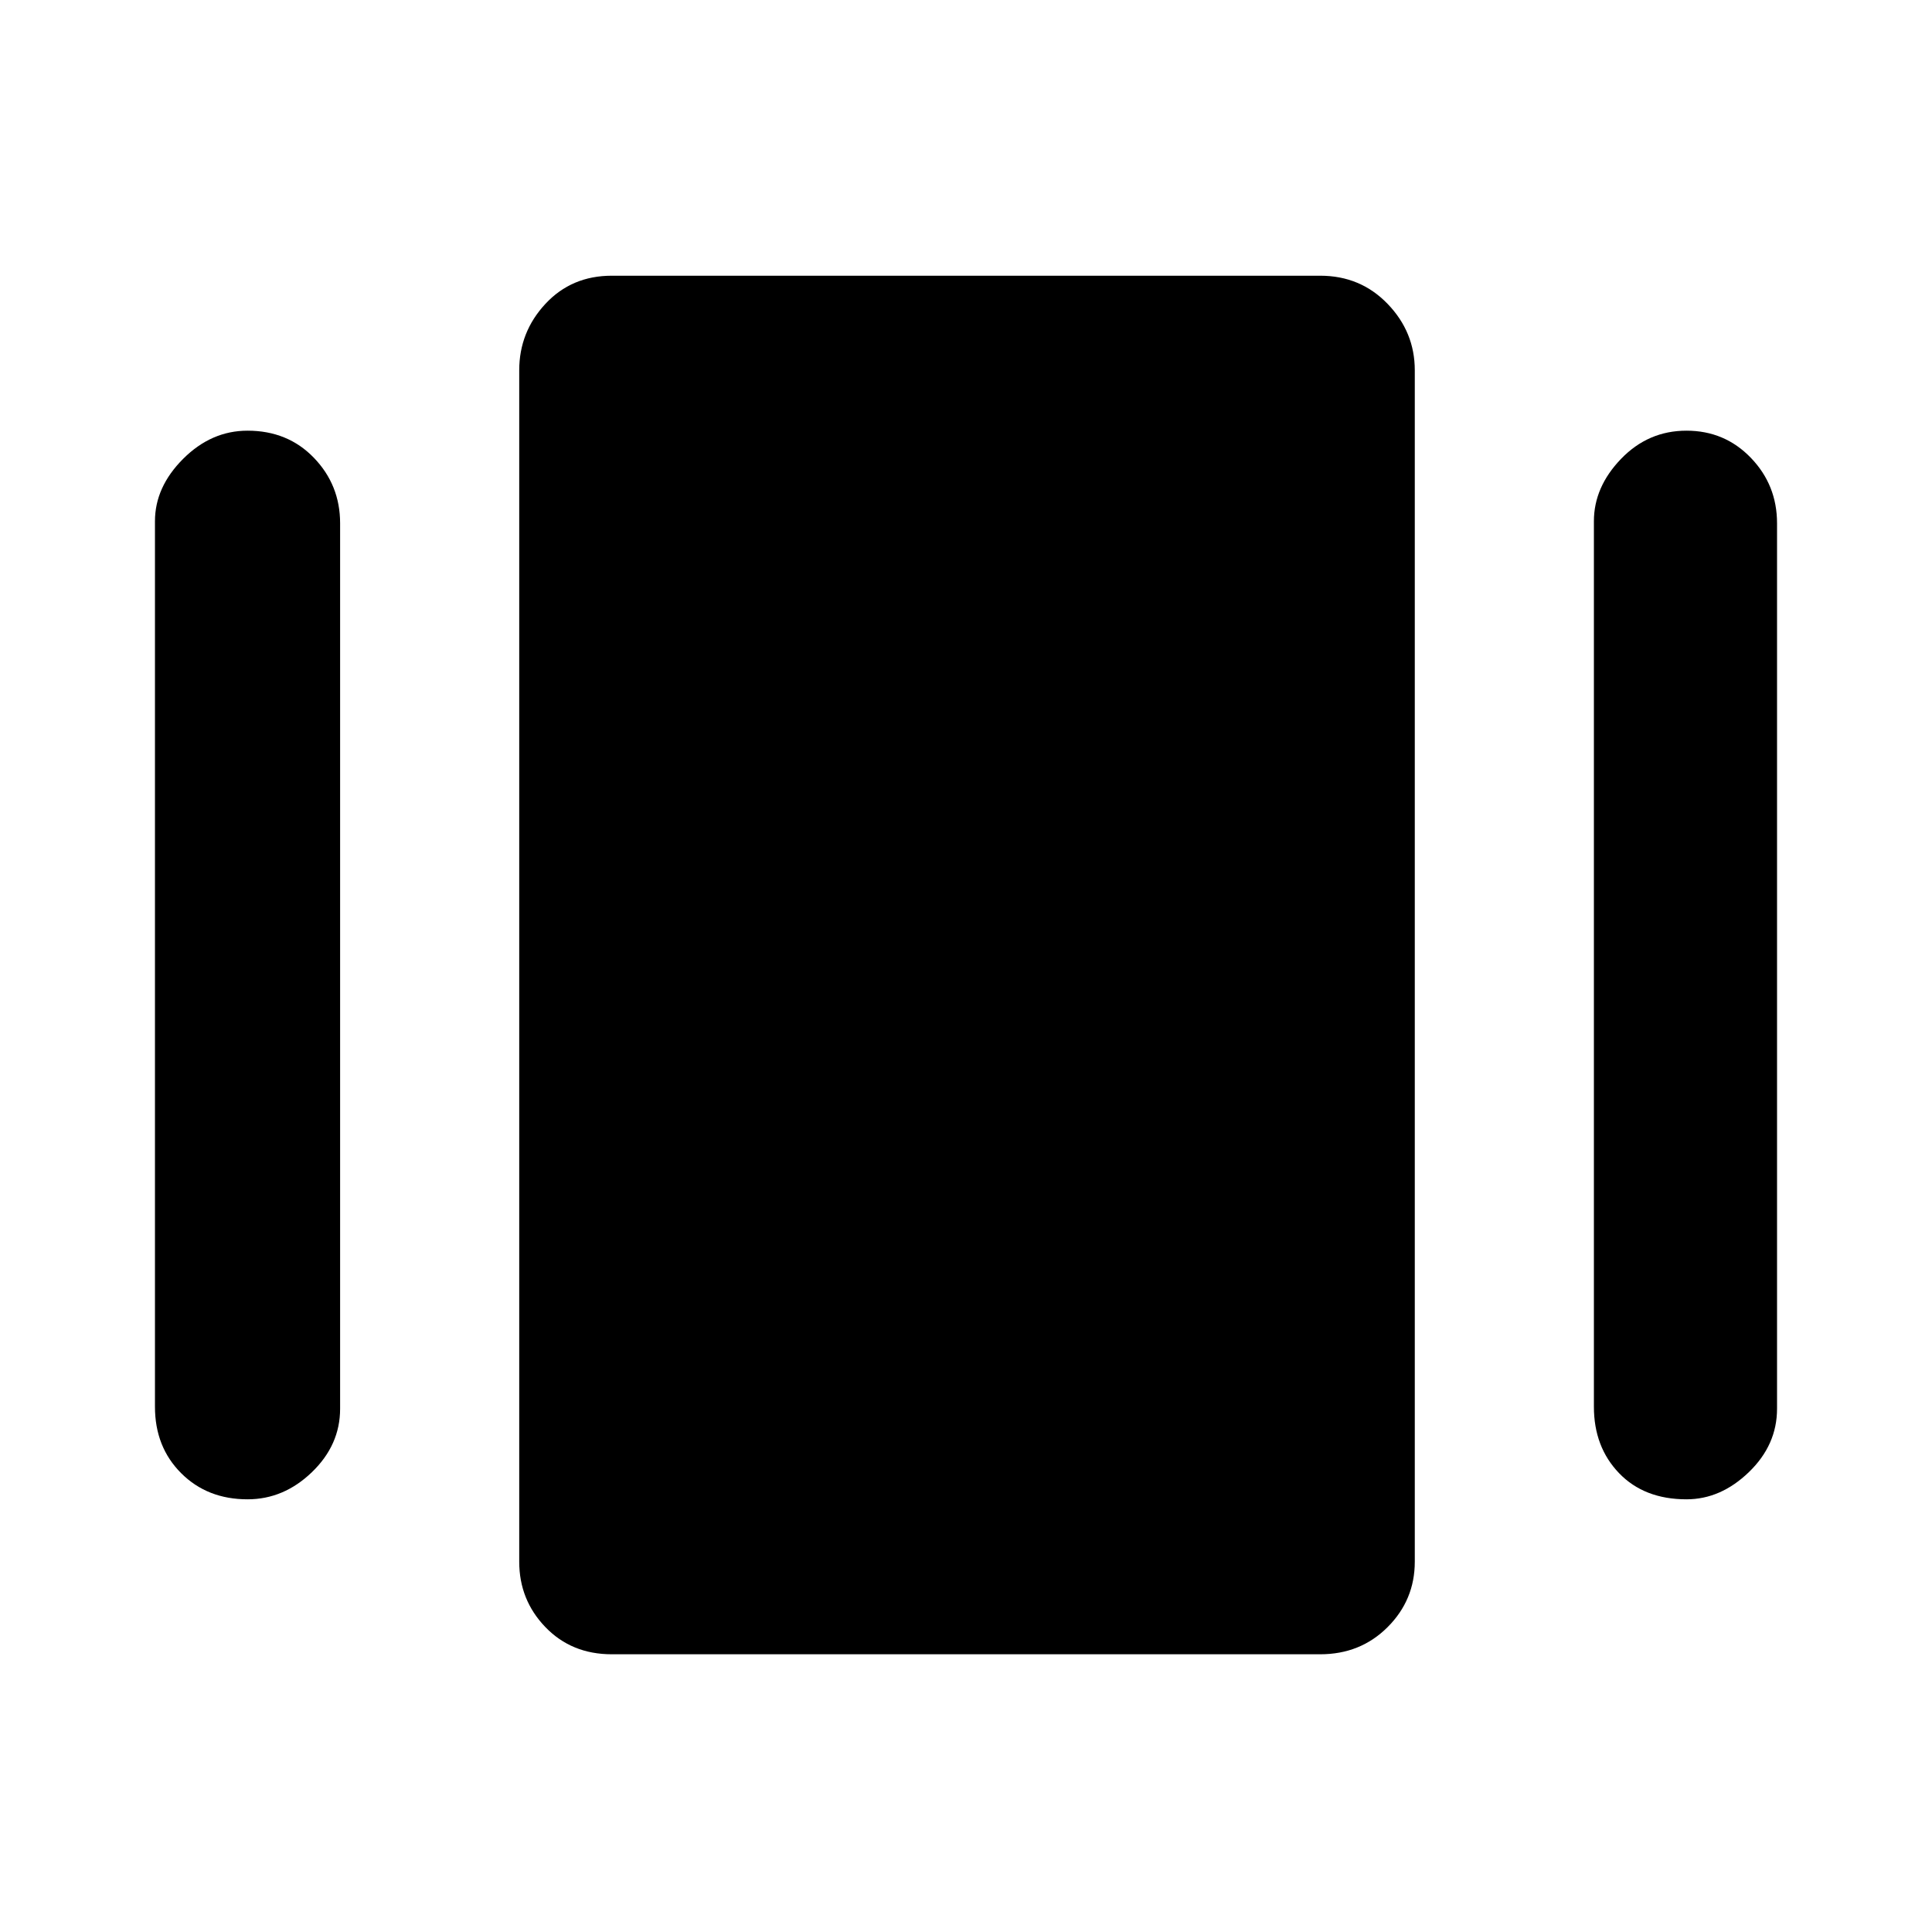 <svg xmlns="http://www.w3.org/2000/svg" height="48" width="48"><path d="M15.2 41.1q-1 0-1.65-.675-.65-.675-.65-1.625V9.2q0-.95.65-1.65t1.65-.7h17.6q1 0 1.675.7t.675 1.65v29.6q0 .95-.675 1.625T32.8 41.1ZM3.85 34.95v-22q0-.85.7-1.55.7-.7 1.6-.7 1 0 1.65.675.65.675.65 1.625v22q0 .9-.7 1.575-.7.675-1.6.675-1 0-1.65-.65-.65-.65-.65-1.65Zm35.75 0v-22q0-.85.675-1.55.675-.7 1.625-.7t1.6.675q.65.675.65 1.625v22q0 .9-.7 1.575-.7.675-1.55.675-1.05 0-1.675-.65t-.625-1.65Z"/></svg>